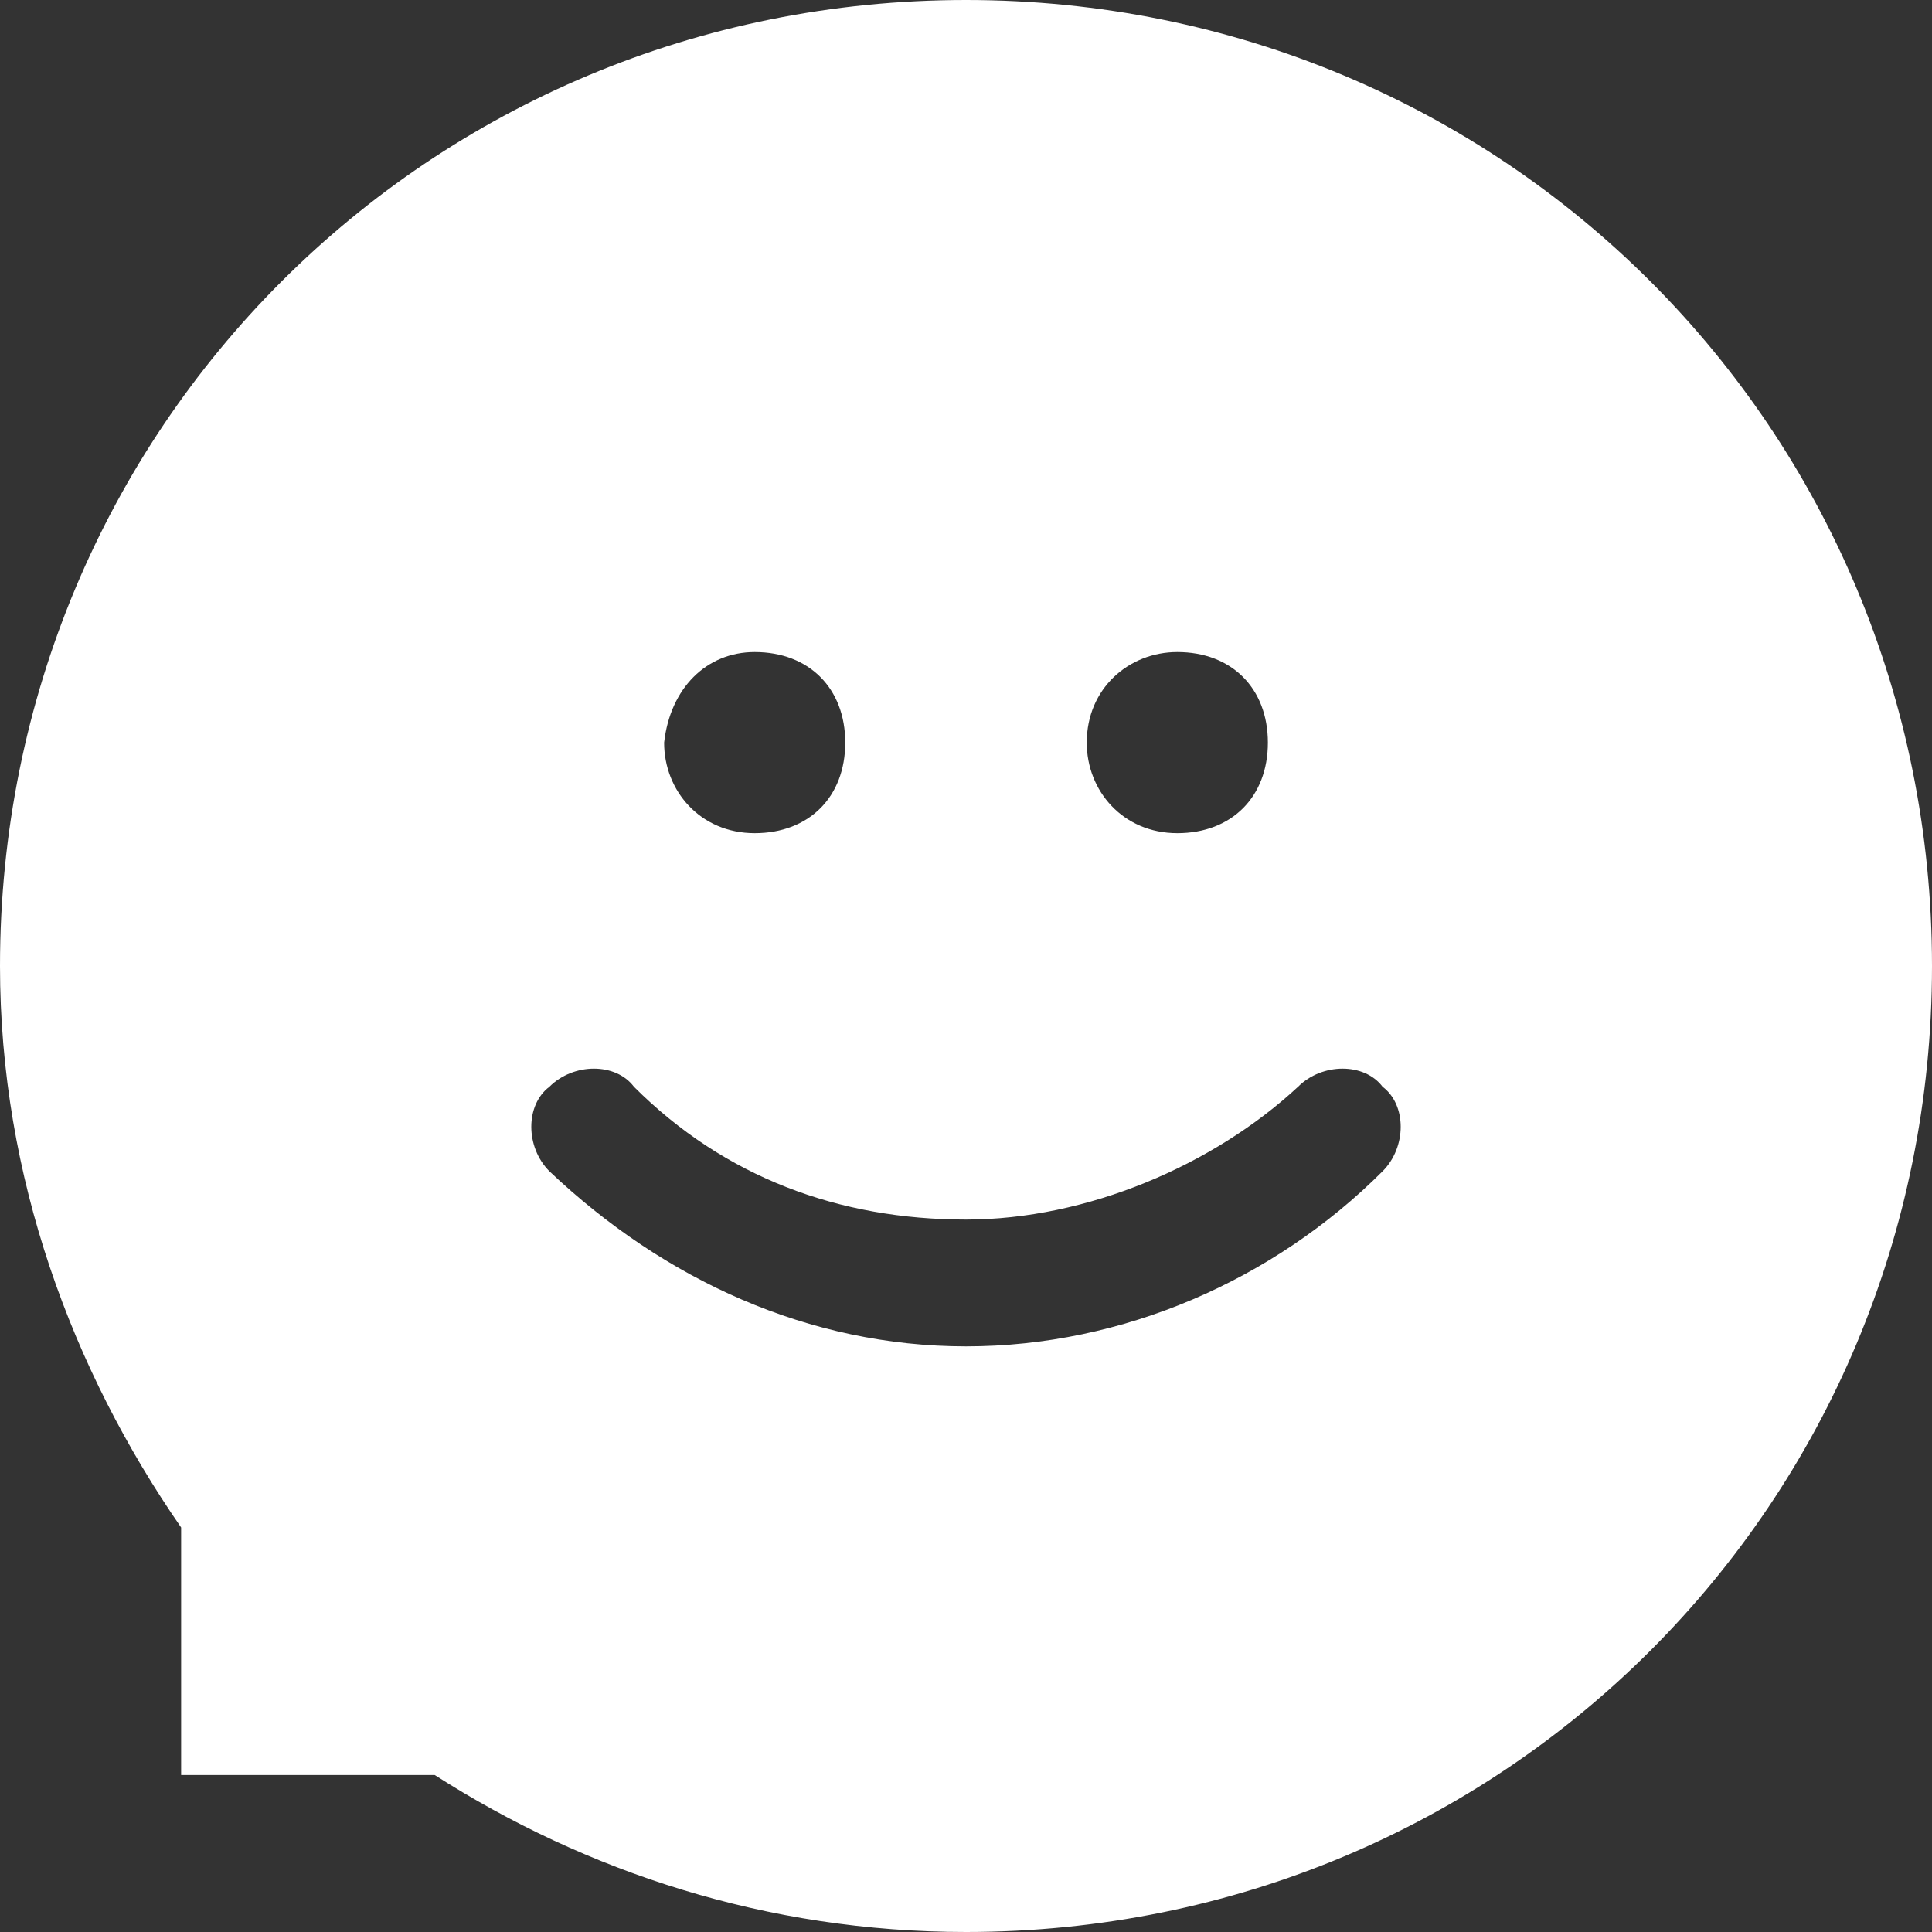 <?xml version="1.0" encoding="utf-8"?>
<!-- Generator: Adobe Illustrator 27.0.0, SVG Export Plug-In . SVG Version: 6.00 Build 0)  -->
<svg version="1.1" id="레이어_1" xmlns="http://www.w3.org/2000/svg" xmlns:xlink="http://www.w3.org/1999/xlink" x="0px"
	 y="0px" viewBox="0 0 32 32" style="enable-background:new 0 0 32 32;" xml:space="preserve">
<rect x="0" y="0" width="32" height="32" fill="#333333" stroke="none"/>
<style type="text/css">
	.st0{fill:#FFFFFF;}
</style>
<path class="st0" d="M16,0C7.1,0,0,7.1,0,16c0,3.5,1.2,6.7,3,9.3v4.1h4.2C9.7,31,12.7,32,16,32c8.9,0,16-7.1,16-16S24.9,0,16,0z
	 M19.5,10.8c0.9,0,1.5,0.6,1.5,1.5s-0.6,1.5-1.5,1.5S18,13.1,18,12.3C18,11.4,18.7,10.8,19.5,10.8z M12.5,10.8
	c0.9,0,1.5,0.6,1.5,1.5s-0.6,1.5-1.5,1.5S11,13.1,11,12.3C11.1,11.4,11.7,10.8,12.5,10.8z M22.9,19.4c-1.8,1.8-4.3,2.9-6.9,2.9
	c-2.6,0-5-1.1-6.9-2.9c-0.4-0.4-0.4-1.1,0-1.4c0.4-0.4,1.1-0.4,1.4,0c1.5,1.5,3.4,2.2,5.5,2.2c2,0,4.1-0.9,5.5-2.2
	c0.4-0.4,1.1-0.4,1.4,0C23.3,18.3,23.3,19,22.9,19.4z"/>
</svg>
